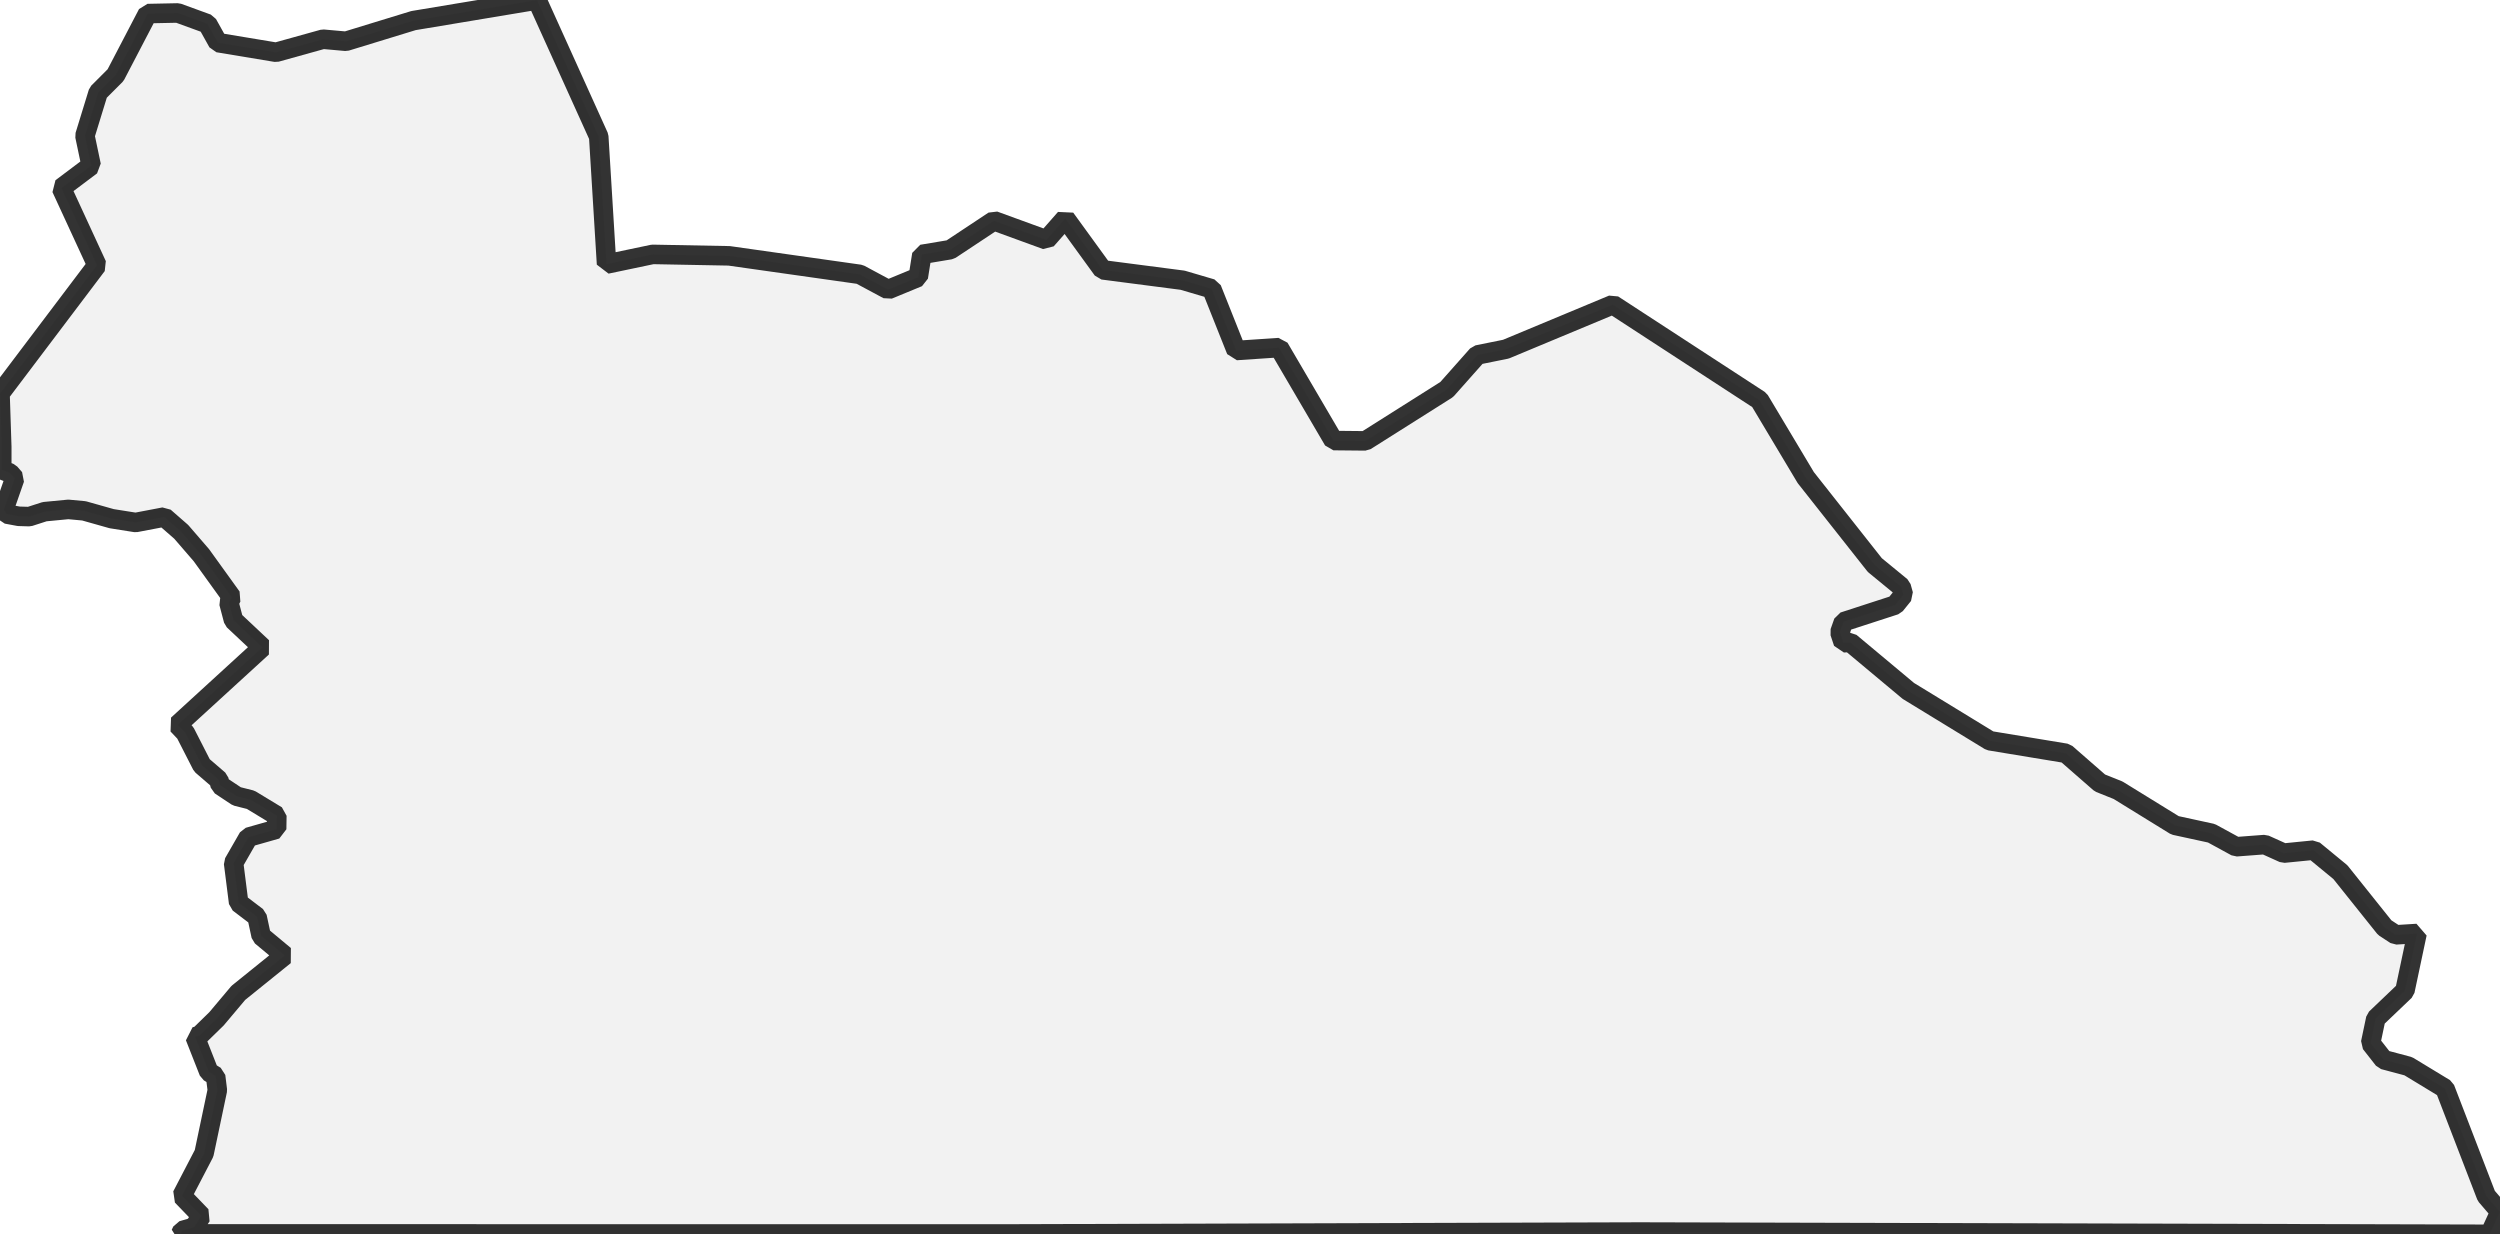 <?xml version="1.0" encoding="UTF-8" standalone="no"?>
<svg viewBox="0 0 256 126.393" xmlns="http://www.w3.org/2000/svg">
  <style>
    g.zone {
      fill: lightgray;
      stroke-width: 2;
      stroke-linecap: square;
      stroke-linejoin: bevel;
      stroke-miterlimit: 3;
      stroke-opacity: 0.8;
      stroke: black;
      fill-opacity: 0.3;
    }
  </style>
  <g class="zone" id="zone">
    <path d="M0,40.297 0.179,45.756 0.179,48.106 1.012,48.433 1.507,49.002 0.39,52.205 0.674,52.637 1.918,52.869 3.003,52.901 4.573,52.395 6.997,52.163 8.599,52.311 11.434,53.112 13.889,53.502 16.819,52.943 18.557,54.46 20.623,56.853 23.721,61.152 23.437,61.711 23.911,63.513 26.861,66.284 18.189,74.219 18.979,75.052 20.676,78.371 22.414,79.868 22.551,80.416 24.248,81.543 25.671,81.901 28.347,83.524 28.326,84.905 25.439,85.727 23.921,88.372 24.438,92.45 26.324,93.883 26.745,95.843 29.148,97.845 24.406,101.671 22.172,104.326 20.412,106.044 19.97,106.16 21.392,109.775 22.077,110.196 22.256,111.64 20.897,118.1 18.631,122.452 20.623,124.517 19.875,125.655 18.652,126.014 18.494,126.351 102.377,126.361 167.934,126.161 254.946,126.393 256,124.096 254.598,122.462 250.362,111.461 246.611,109.184 244.082,108.51 242.754,106.813 243.281,104.305 246.263,101.46 247.506,95.59 245.325,95.727 244.197,94.99 239.656,89.31 236.916,87.055 233.849,87.36 231.91,86.485 228.981,86.707 226.451,85.326 222.721,84.515 216.893,80.921 215.028,80.173 211.551,77.138 203.763,75.853 195.417,70.752 189.463,65.778 188.757,65.82 188.399,64.746 188.778,63.671 194.068,61.953 194.911,60.91 194.679,60.077 191.982,57.864 184.911,48.907 180.168,40.972 165.152,31.193 154.203,35.755 151.284,36.346 148.143,39.886 139.818,45.145 136.552,45.113 130.977,35.597 126.593,35.892 124.075,29.57 121.103,28.695 112.915,27.631 109.09,22.362 107.151,24.564 101.776,22.604 97.308,25.565 94.4,26.05 94.031,28.379 90.943,29.654 88.035,28.094 74.662,26.198 66.832,26.05 62.111,27.041 61.31,13.984 54.987,0 42.342,2.108 35.429,4.226 33.079,4.015 28.273,5.353 22.32,4.363 21.245,2.434 18.21,1.328 15.122,1.391 11.834,7.693 10.053,9.474 8.694,13.9 9.337,16.956 6.281,19.253 9.927,27.156 0,40.297Z"/>
  </g>
</svg>